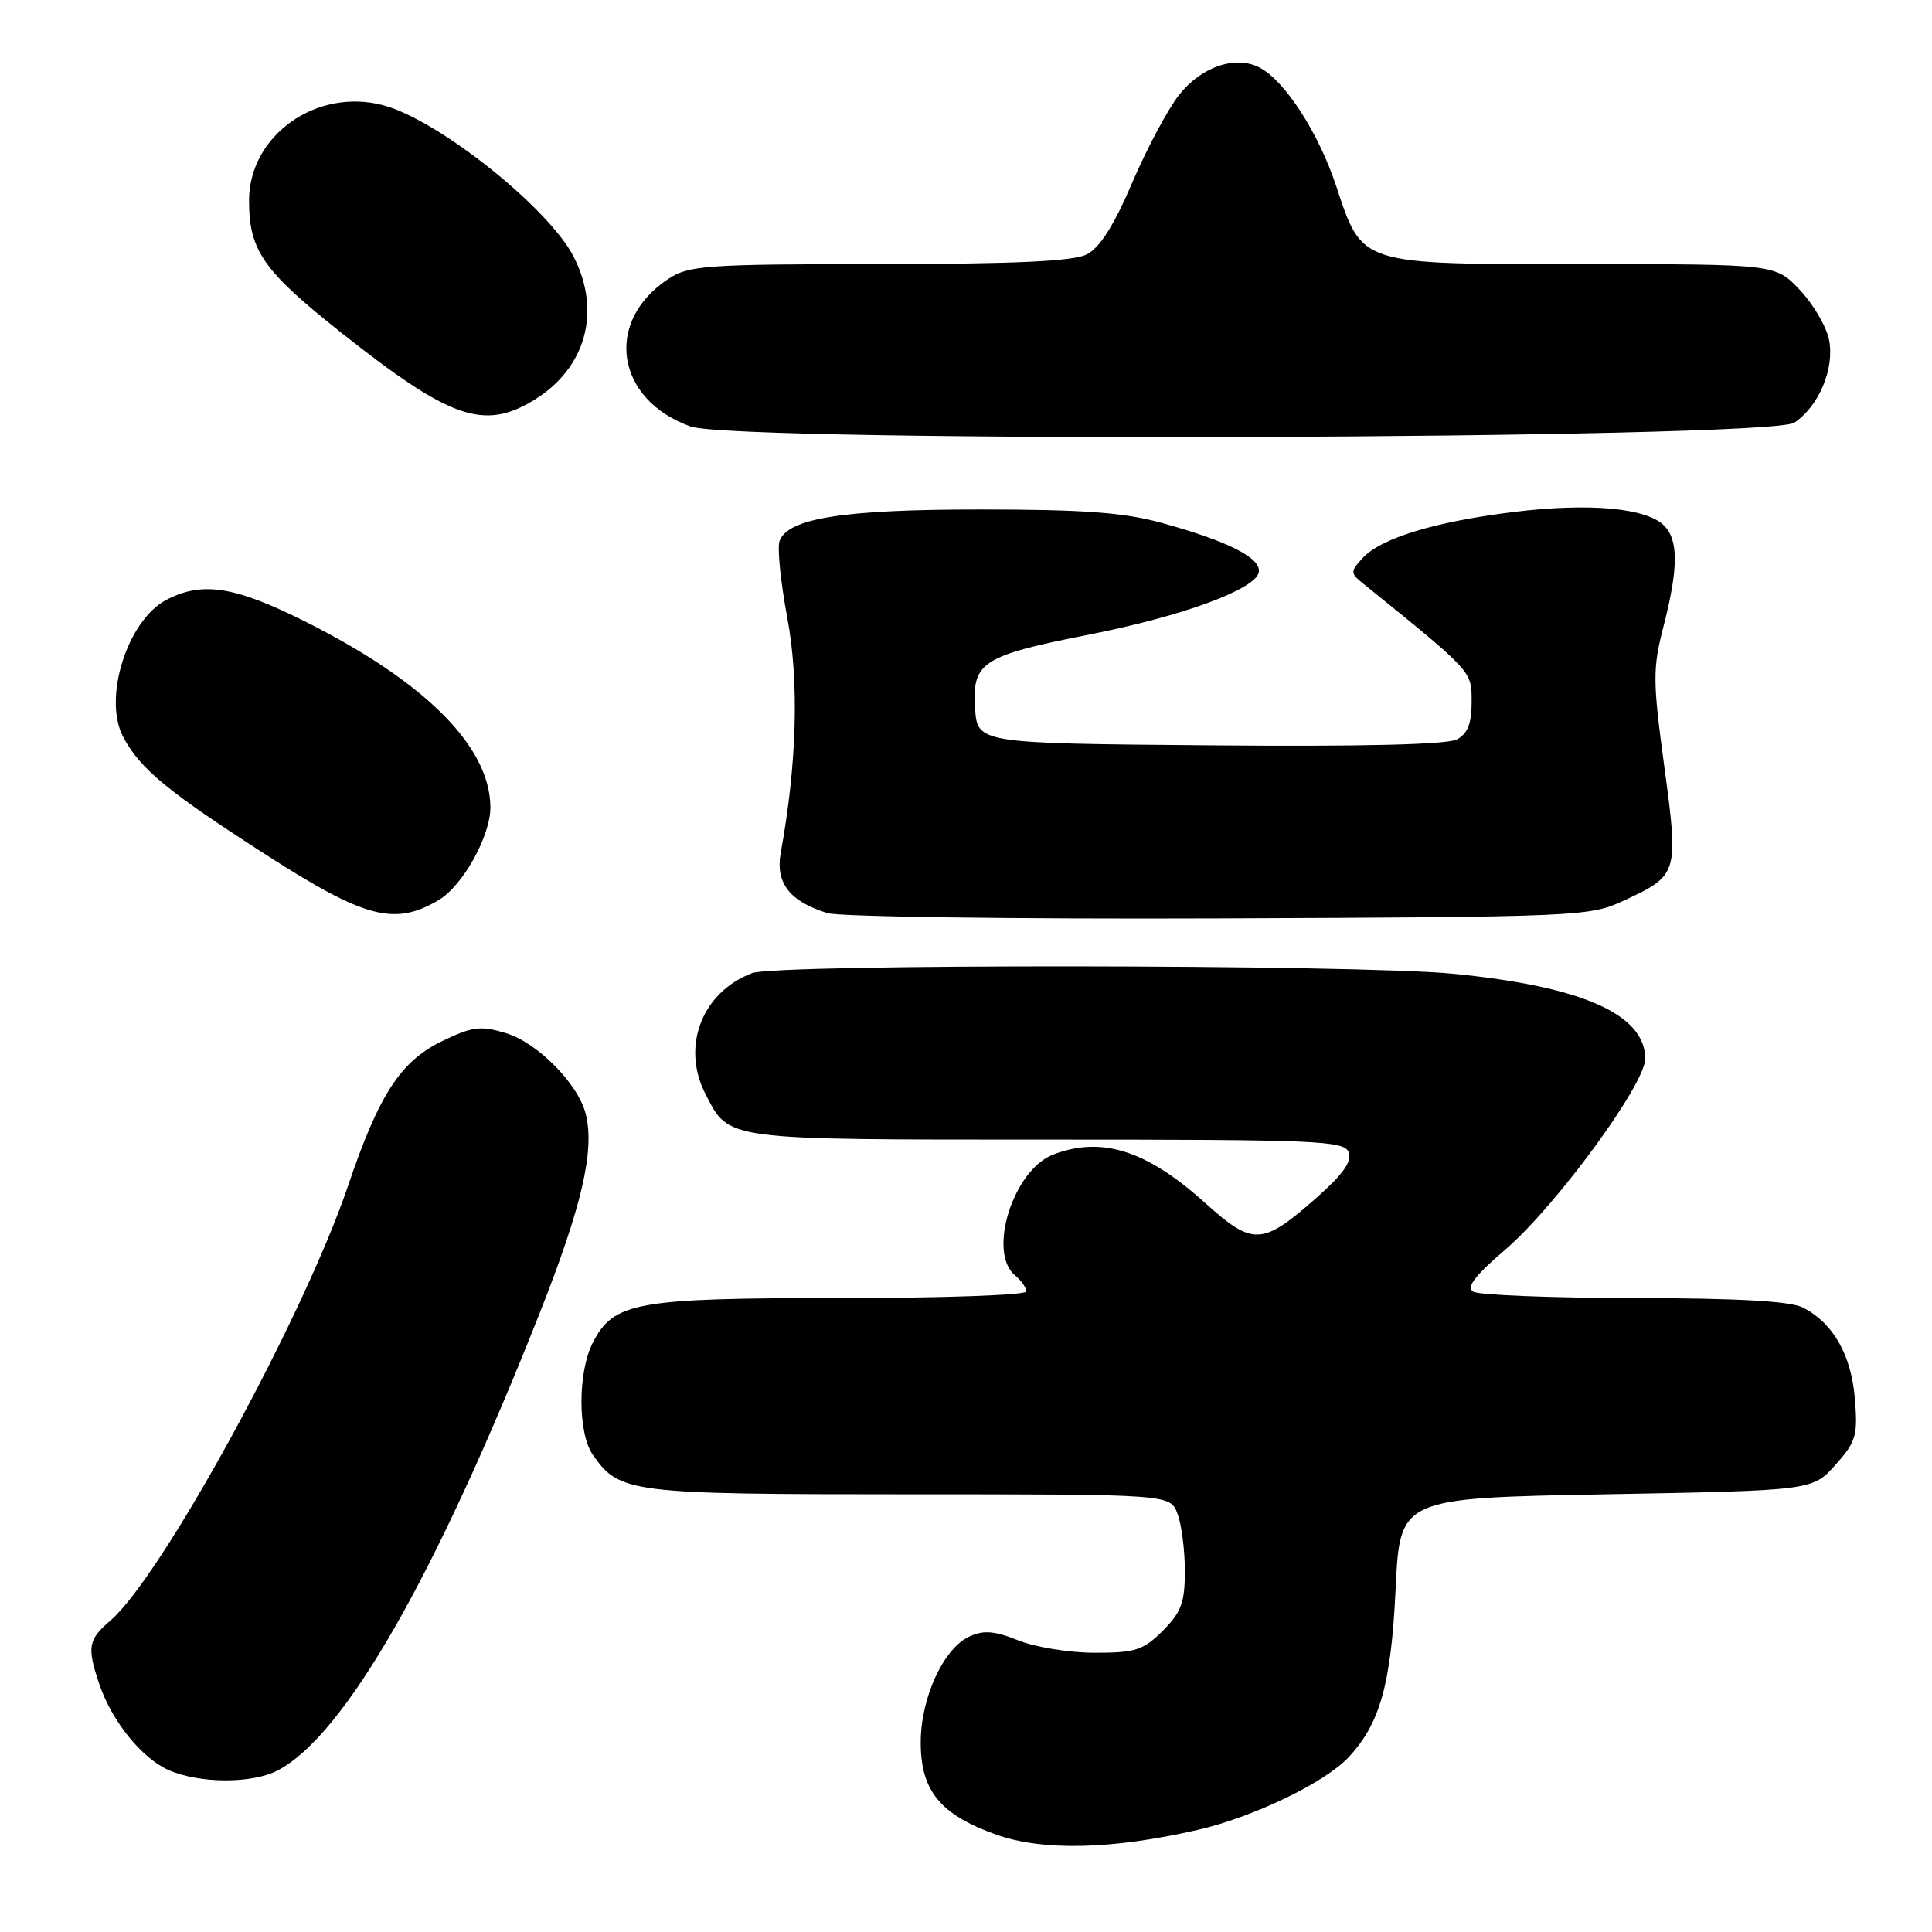 <?xml version="1.0" encoding="UTF-8" standalone="no"?>
<!DOCTYPE svg PUBLIC "-//W3C//DTD SVG 1.1//EN" "http://www.w3.org/Graphics/SVG/1.1/DTD/svg11.dtd" >
<svg xmlns="http://www.w3.org/2000/svg" xmlns:xlink="http://www.w3.org/1999/xlink" version="1.1" viewBox="0 0 256 256">
 <g >
 <path fill="currentColor"
d=" M 158.75 242.46 C 166.07 240.78 175.57 236.20 178.70 232.84 C 182.88 228.36 184.33 223.13 184.93 210.50 C 185.50 198.50 185.50 198.50 212.83 198.00 C 240.17 197.50 240.17 197.50 243.20 194.11 C 245.95 191.03 246.18 190.23 245.78 185.32 C 245.29 179.50 242.92 175.33 238.90 173.26 C 237.24 172.41 230.36 172.02 216.50 172.00 C 205.50 171.98 195.92 171.60 195.20 171.15 C 194.27 170.55 195.45 169.01 199.47 165.57 C 206.11 159.89 218.00 143.68 218.00 140.30 C 218.00 134.39 209.63 130.69 192.48 129.02 C 179.59 127.77 102.92 127.70 99.66 128.94 C 93.00 131.47 90.23 138.68 93.49 144.99 C 96.67 151.13 95.69 151.00 138.75 151.00 C 174.71 151.00 178.12 151.14 178.71 152.69 C 179.17 153.89 177.95 155.61 174.43 158.72 C 167.27 165.04 166.02 165.10 159.76 159.46 C 151.97 152.43 146.02 150.52 139.57 152.98 C 134.27 154.99 130.81 165.93 134.50 169.00 C 135.32 169.68 136.00 170.64 136.00 171.12 C 136.00 171.61 124.96 172.00 111.47 172.00 C 84.28 172.00 81.33 172.53 78.57 177.87 C 76.54 181.78 76.54 189.90 78.56 192.78 C 82.10 197.84 83.37 198.00 120.48 198.00 C 155.05 198.00 155.05 198.00 156.02 200.57 C 156.56 201.98 157.00 205.39 157.00 208.14 C 157.00 212.35 156.53 213.62 154.08 216.08 C 151.49 218.66 150.46 219.00 145.10 219.00 C 141.77 219.00 137.20 218.27 134.96 217.37 C 131.80 216.10 130.34 215.98 128.48 216.83 C 125.02 218.40 122.00 224.97 122.00 230.90 C 122.00 237.30 124.60 240.46 132.01 243.10 C 138.17 245.29 147.37 245.08 158.75 242.46 Z  M 36.80 234.59 C 45.65 229.95 57.68 208.96 71.44 174.17 C 77.11 159.85 78.83 152.44 77.61 147.60 C 76.61 143.60 71.21 138.14 67.00 136.88 C 63.66 135.88 62.59 136.02 58.57 137.96 C 53.08 140.62 50.22 145.02 46.12 157.12 C 40.22 174.54 21.43 208.90 14.62 214.74 C 11.68 217.26 11.51 218.24 13.14 223.10 C 14.79 228.04 18.79 233.00 22.38 234.56 C 26.48 236.35 33.42 236.36 36.80 234.59 Z  M 215.00 119.41 C 222.41 115.98 222.45 115.84 220.53 101.58 C 218.99 90.16 218.98 88.61 220.43 82.98 C 222.40 75.27 222.42 71.56 220.49 69.63 C 218.15 67.30 210.56 66.61 200.57 67.84 C 190.08 69.13 182.92 71.32 180.51 73.99 C 178.91 75.75 178.92 75.95 180.66 77.35 C 195.21 89.12 195.00 88.89 195.00 93.00 C 195.00 95.88 194.48 97.21 193.04 97.98 C 191.76 98.66 180.38 98.94 160.29 98.76 C 129.50 98.50 129.50 98.50 129.20 93.81 C 128.81 87.74 130.14 86.88 144.30 84.09 C 156.67 81.65 166.36 78.09 166.80 75.83 C 167.16 73.95 162.73 71.70 153.87 69.27 C 148.93 67.91 143.58 67.51 130.00 67.51 C 111.82 67.50 104.46 68.65 103.30 71.66 C 102.97 72.52 103.43 77.11 104.32 81.86 C 105.90 90.30 105.60 101.23 103.45 113.01 C 102.73 116.99 104.64 119.46 109.64 120.99 C 111.21 121.48 134.55 121.79 161.50 121.69 C 208.87 121.51 210.65 121.43 215.00 119.41 Z  M 58.12 119.27 C 61.33 117.37 65.01 110.75 64.98 106.93 C 64.91 98.94 56.43 90.42 40.65 82.46 C 31.20 77.70 26.84 76.99 22.09 79.46 C 16.91 82.13 13.62 92.45 16.30 97.60 C 18.53 101.86 22.15 104.85 35.40 113.36 C 48.40 121.70 52.29 122.71 58.12 119.27 Z  M 237.75 56.01 C 241.01 53.85 243.12 48.83 242.36 45.03 C 242.01 43.28 240.27 40.30 238.49 38.42 C 235.26 35.00 235.26 35.00 209.77 35.00 C 179.87 35.00 180.57 35.22 177.02 24.56 C 174.70 17.59 170.29 10.76 166.97 8.99 C 163.79 7.28 159.25 8.79 156.26 12.54 C 154.79 14.39 151.99 19.62 150.04 24.17 C 147.59 29.90 145.73 32.83 144.00 33.71 C 142.19 34.62 134.63 34.98 116.50 34.99 C 93.49 35.01 91.27 35.17 88.57 36.95 C 80.00 42.59 81.56 52.95 91.50 56.51 C 97.57 58.69 234.42 58.21 237.75 56.01 Z  M 70.76 53.01 C 77.63 48.81 79.72 41.29 76.02 34.03 C 72.71 27.55 58.12 15.92 50.84 13.96 C 41.98 11.57 33.00 17.92 33.00 26.58 C 33.00 33.20 34.88 35.89 45.20 44.07 C 59.64 55.51 64.10 57.07 70.76 53.01 Z "/>
</g>
</svg>
